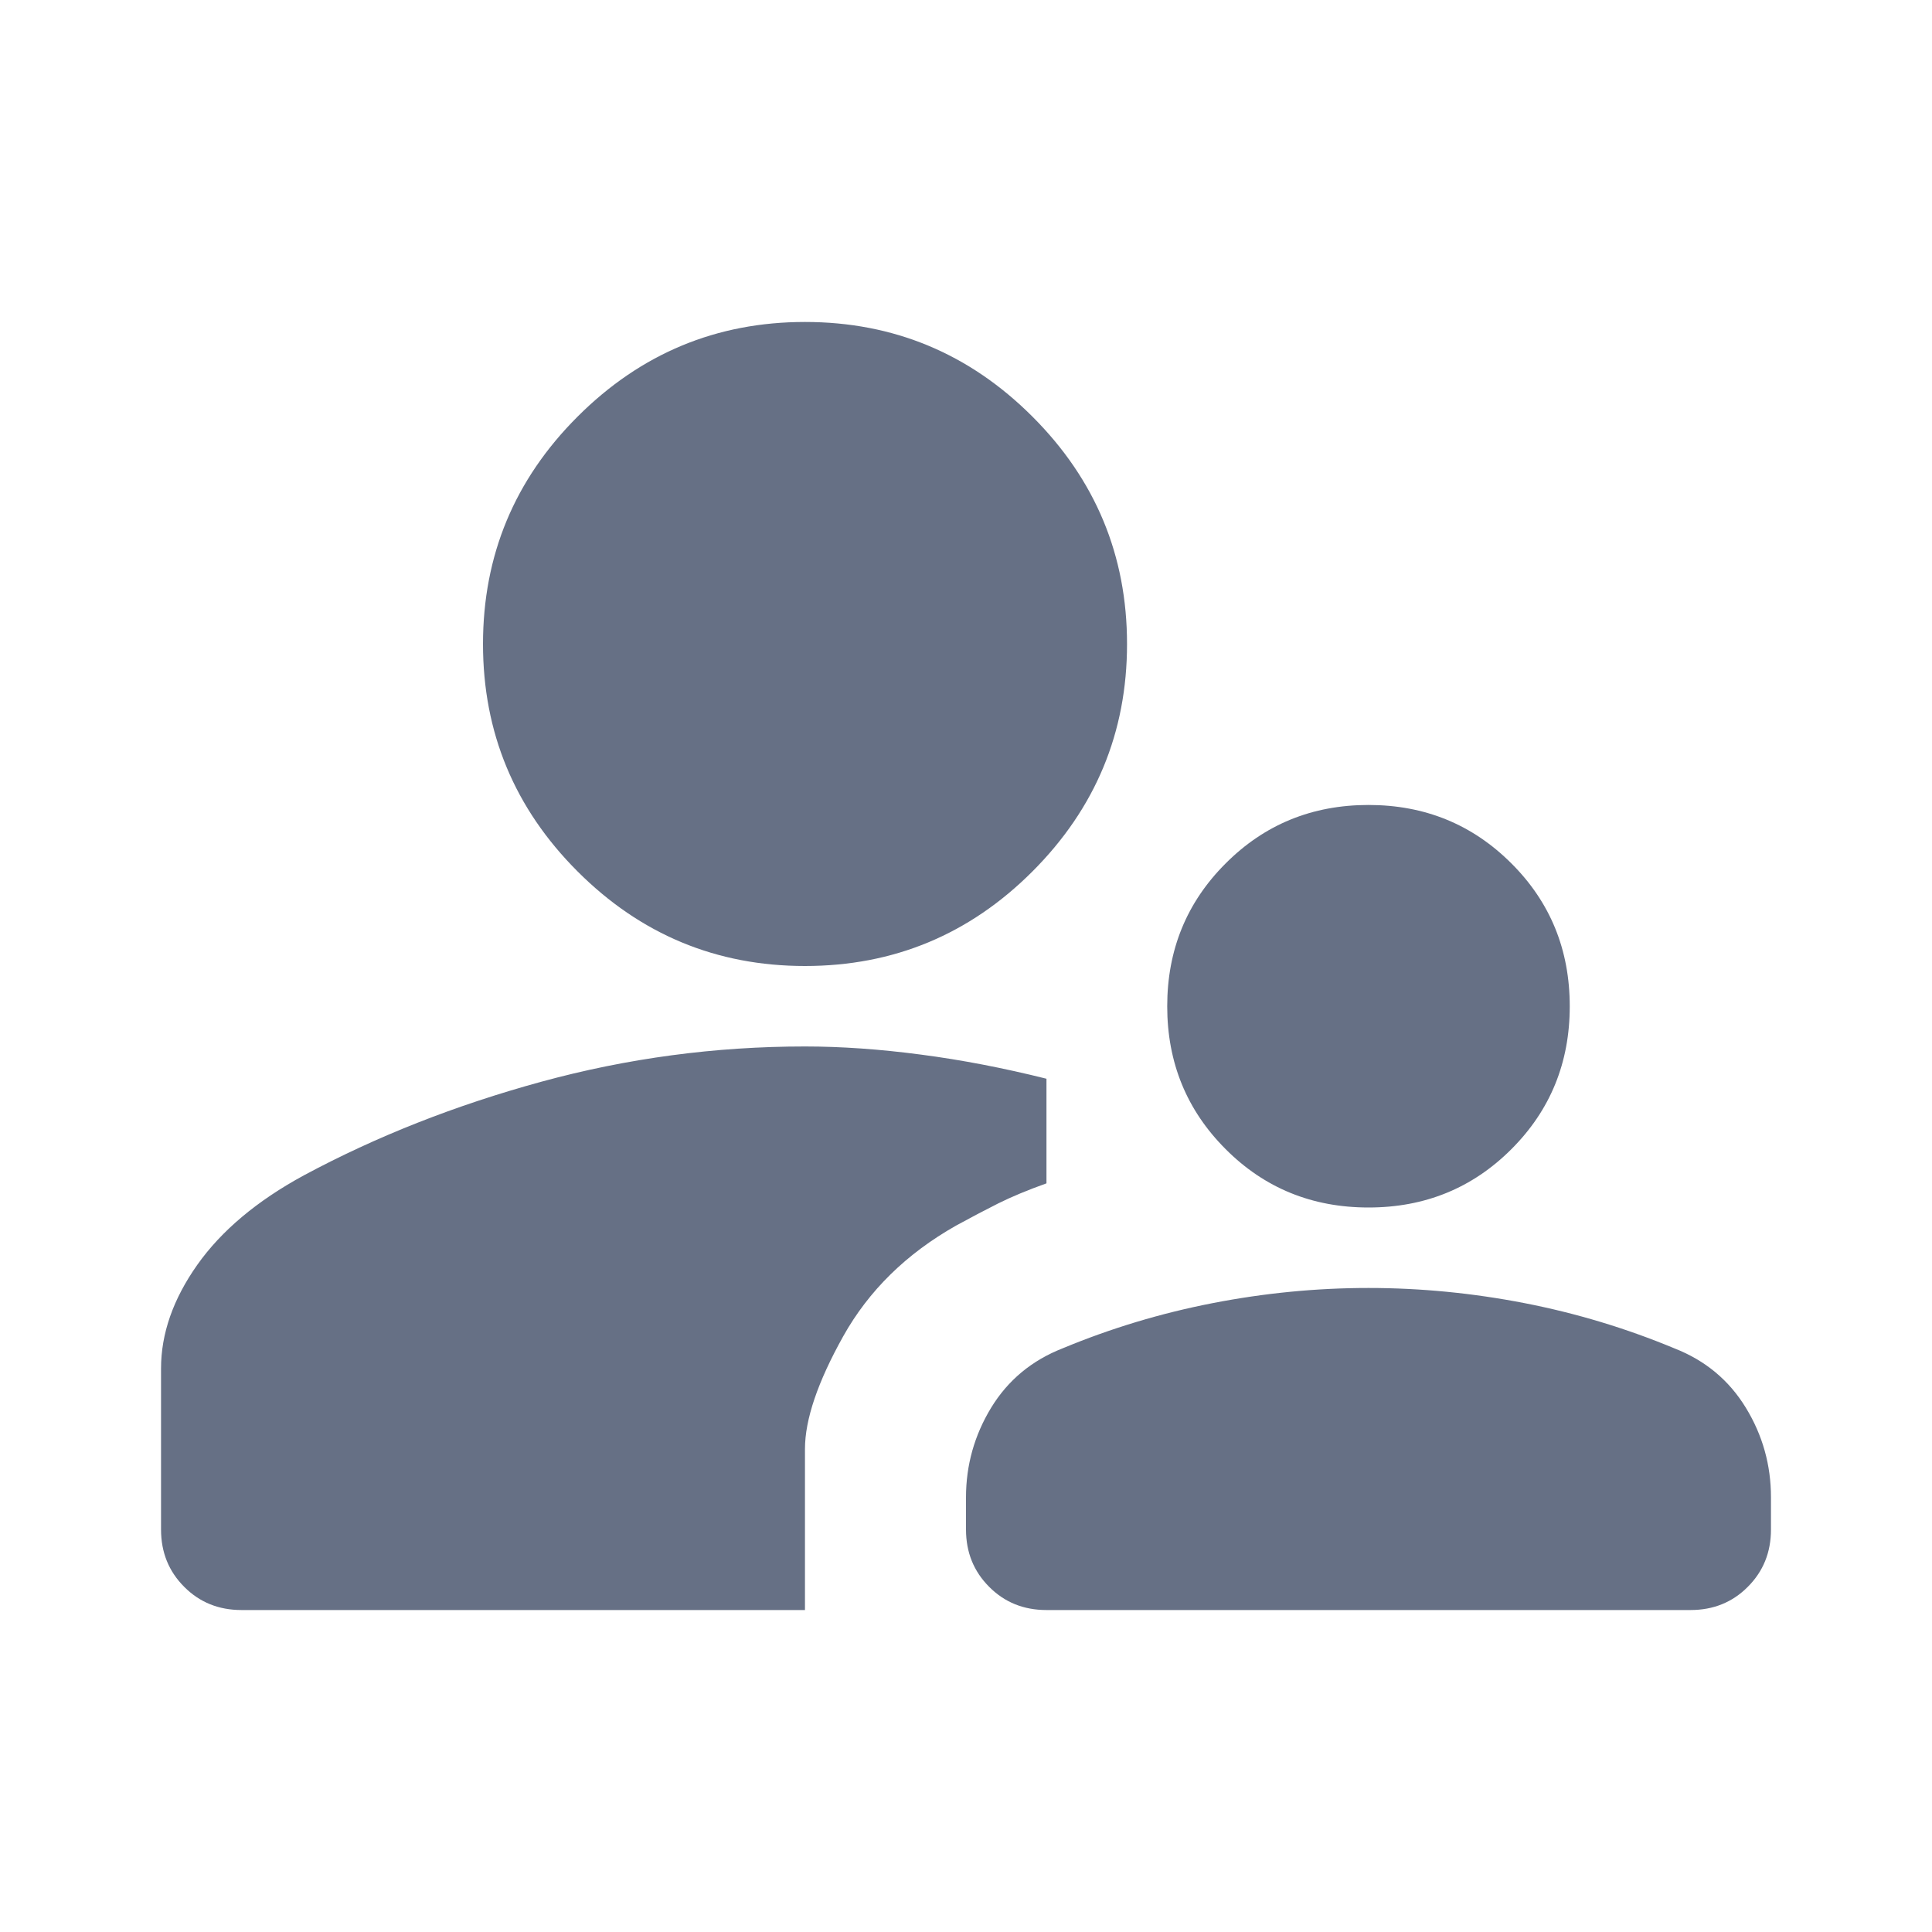 <svg width="20" height="20" viewBox="0 0 20 20" fill="none" xmlns="http://www.w3.org/2000/svg">
<mask id="mask0_3894_129" style="mask-type:alpha" maskUnits="userSpaceOnUse" x="0" y="0" width="20" height="20">
<rect width="20" height="20" fill="#D9D9D9"/>
</mask>
<g mask="url(#mask0_3894_129)">
<path d="M14.167 12.5C13.583 12.5 13.09 12.299 12.688 11.896C12.285 11.493 12.083 11 12.083 10.417C12.083 9.833 12.285 9.34 12.688 8.938C13.09 8.535 13.583 8.333 14.167 8.333C14.75 8.333 15.243 8.535 15.646 8.938C16.049 9.34 16.25 9.833 16.25 10.417C16.25 11 16.049 11.493 15.646 11.896C15.243 12.299 14.75 12.5 14.167 12.5ZM10.833 16.667C10.597 16.667 10.399 16.587 10.24 16.427C10.08 16.267 10 16.07 10 15.833V15.5C10 15.167 10.087 14.858 10.26 14.573C10.434 14.288 10.681 14.083 11 13.958C11.5 13.75 12.018 13.594 12.553 13.49C13.087 13.386 13.625 13.333 14.167 13.333C14.708 13.333 15.247 13.386 15.782 13.49C16.316 13.594 16.833 13.75 17.333 13.958C17.653 14.083 17.899 14.288 18.073 14.573C18.247 14.858 18.333 15.167 18.333 15.5V15.833C18.333 16.07 18.253 16.267 18.093 16.427C17.934 16.587 17.736 16.667 17.5 16.667H10.833ZM8.333 10C7.417 10 6.632 9.674 5.979 9.021C5.326 8.368 5 7.583 5 6.667C5 5.75 5.326 4.965 5.979 4.313C6.632 3.66 7.417 3.333 8.333 3.333C9.25 3.333 10.035 3.66 10.688 4.313C11.34 4.965 11.667 5.75 11.667 6.667C11.667 7.583 11.34 8.368 10.688 9.021C10.035 9.674 9.25 10 8.333 10ZM2.5 16.667C2.264 16.667 2.066 16.587 1.907 16.427C1.747 16.267 1.667 16.07 1.667 15.833V14.167C1.667 13.806 1.792 13.448 2.042 13.094C2.292 12.74 2.66 12.431 3.146 12.167C3.896 11.764 4.715 11.441 5.604 11.198C6.493 10.955 7.403 10.833 8.333 10.833C8.708 10.833 9.108 10.861 9.532 10.917C9.955 10.972 10.389 11.056 10.833 11.167V12.25C10.639 12.319 10.472 12.389 10.333 12.458C10.194 12.528 10.049 12.604 9.896 12.688C9.382 12.979 8.993 13.361 8.729 13.833C8.465 14.306 8.333 14.694 8.333 15V16.667H2.5Z" fill="#667085"/>
</g>
</svg>
